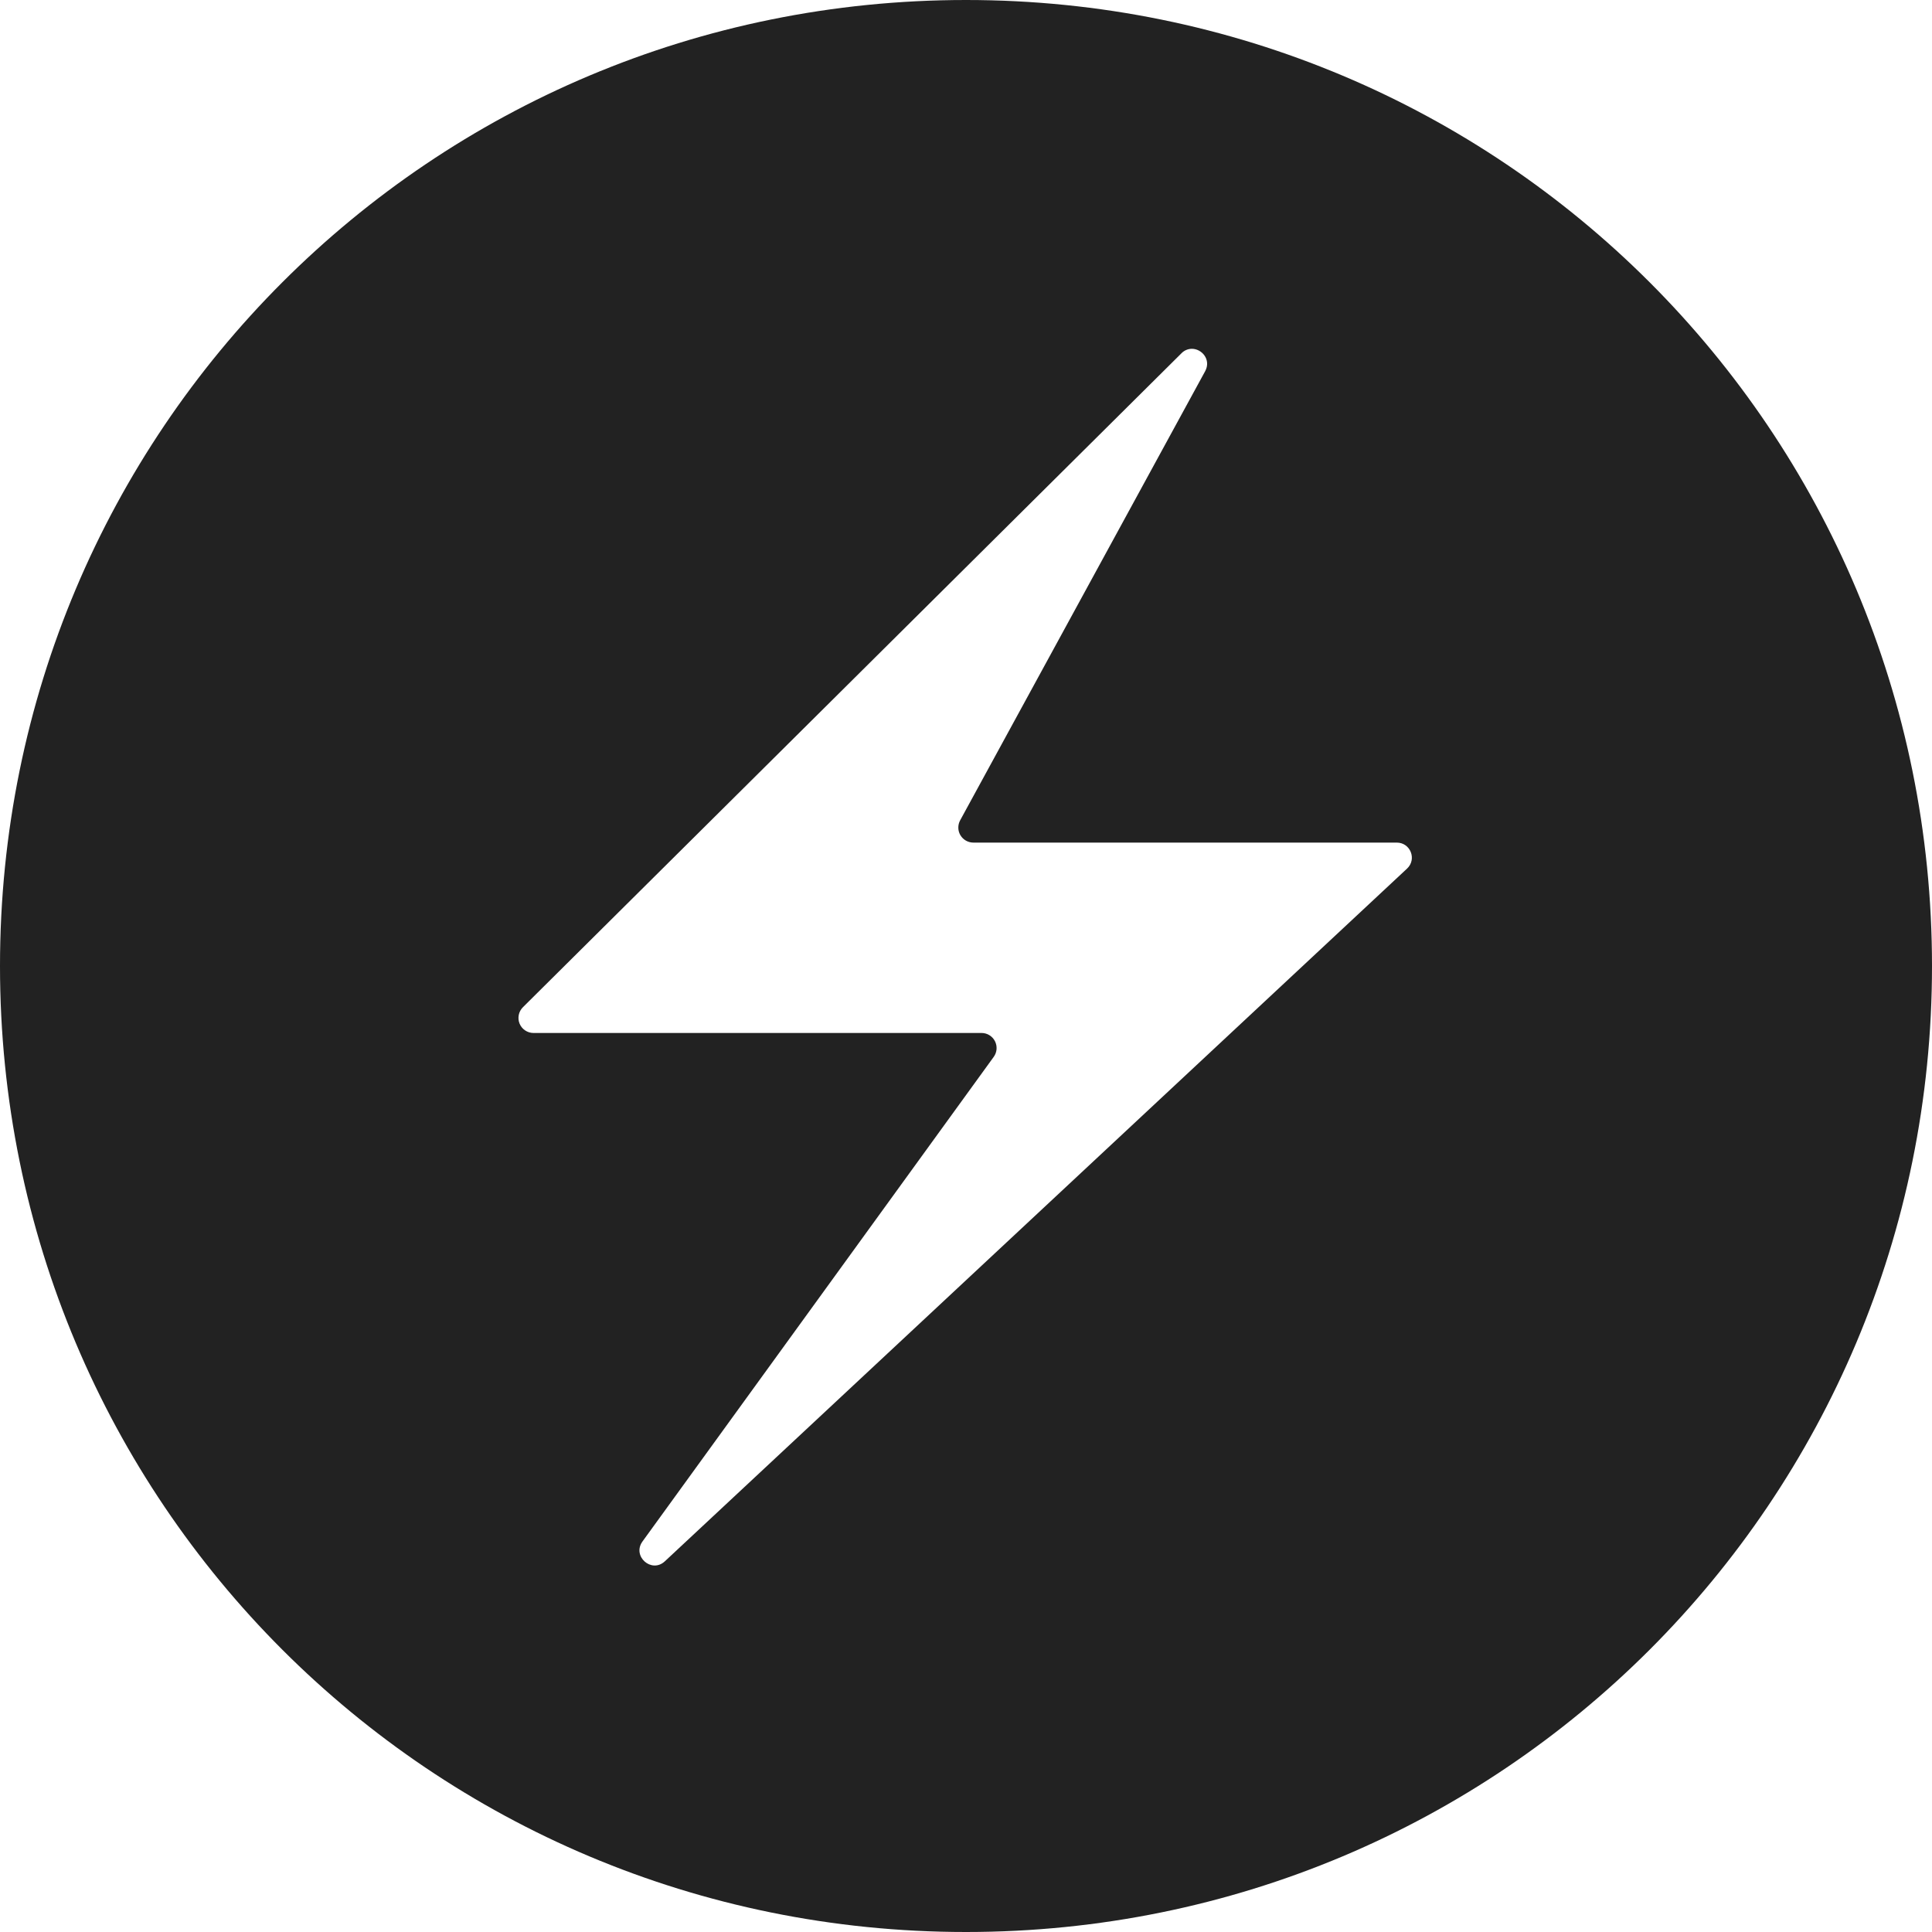 <svg width="72" height="72" viewBox="0 0 72 72" fill="none" xmlns="http://www.w3.org/2000/svg">
<path d="M36 0C16.056 0 0 16.056 0 36C0 55.944 16.056 72 36 72C55.944 72 72 55.944 72 36C72 16.056 55.944 0 36 0ZM44.4 12.999C44.79 12.987 45.144 13.407 44.913 13.833L35.781 30.573C35.735 30.658 35.712 30.754 35.714 30.851C35.715 30.948 35.742 31.043 35.792 31.127C35.842 31.21 35.912 31.279 35.996 31.327C36.081 31.375 36.176 31.401 36.273 31.401H52.053C52.563 31.401 52.809 32.022 52.437 32.37L24.777 58.185C24.282 58.647 23.547 57.996 23.943 57.447L37.035 39.384C37.095 39.3 37.131 39.202 37.139 39.099C37.146 38.996 37.126 38.894 37.079 38.802C37.032 38.71 36.961 38.633 36.873 38.579C36.786 38.525 36.685 38.496 36.582 38.496H19.881C19.77 38.496 19.661 38.462 19.569 38.4C19.477 38.338 19.405 38.25 19.363 38.148C19.321 38.045 19.311 37.932 19.333 37.823C19.355 37.714 19.409 37.614 19.488 37.536L44.028 13.167C44.126 13.064 44.261 13.004 44.403 12.999H44.4Z" fill="#222222"/>
</svg>
